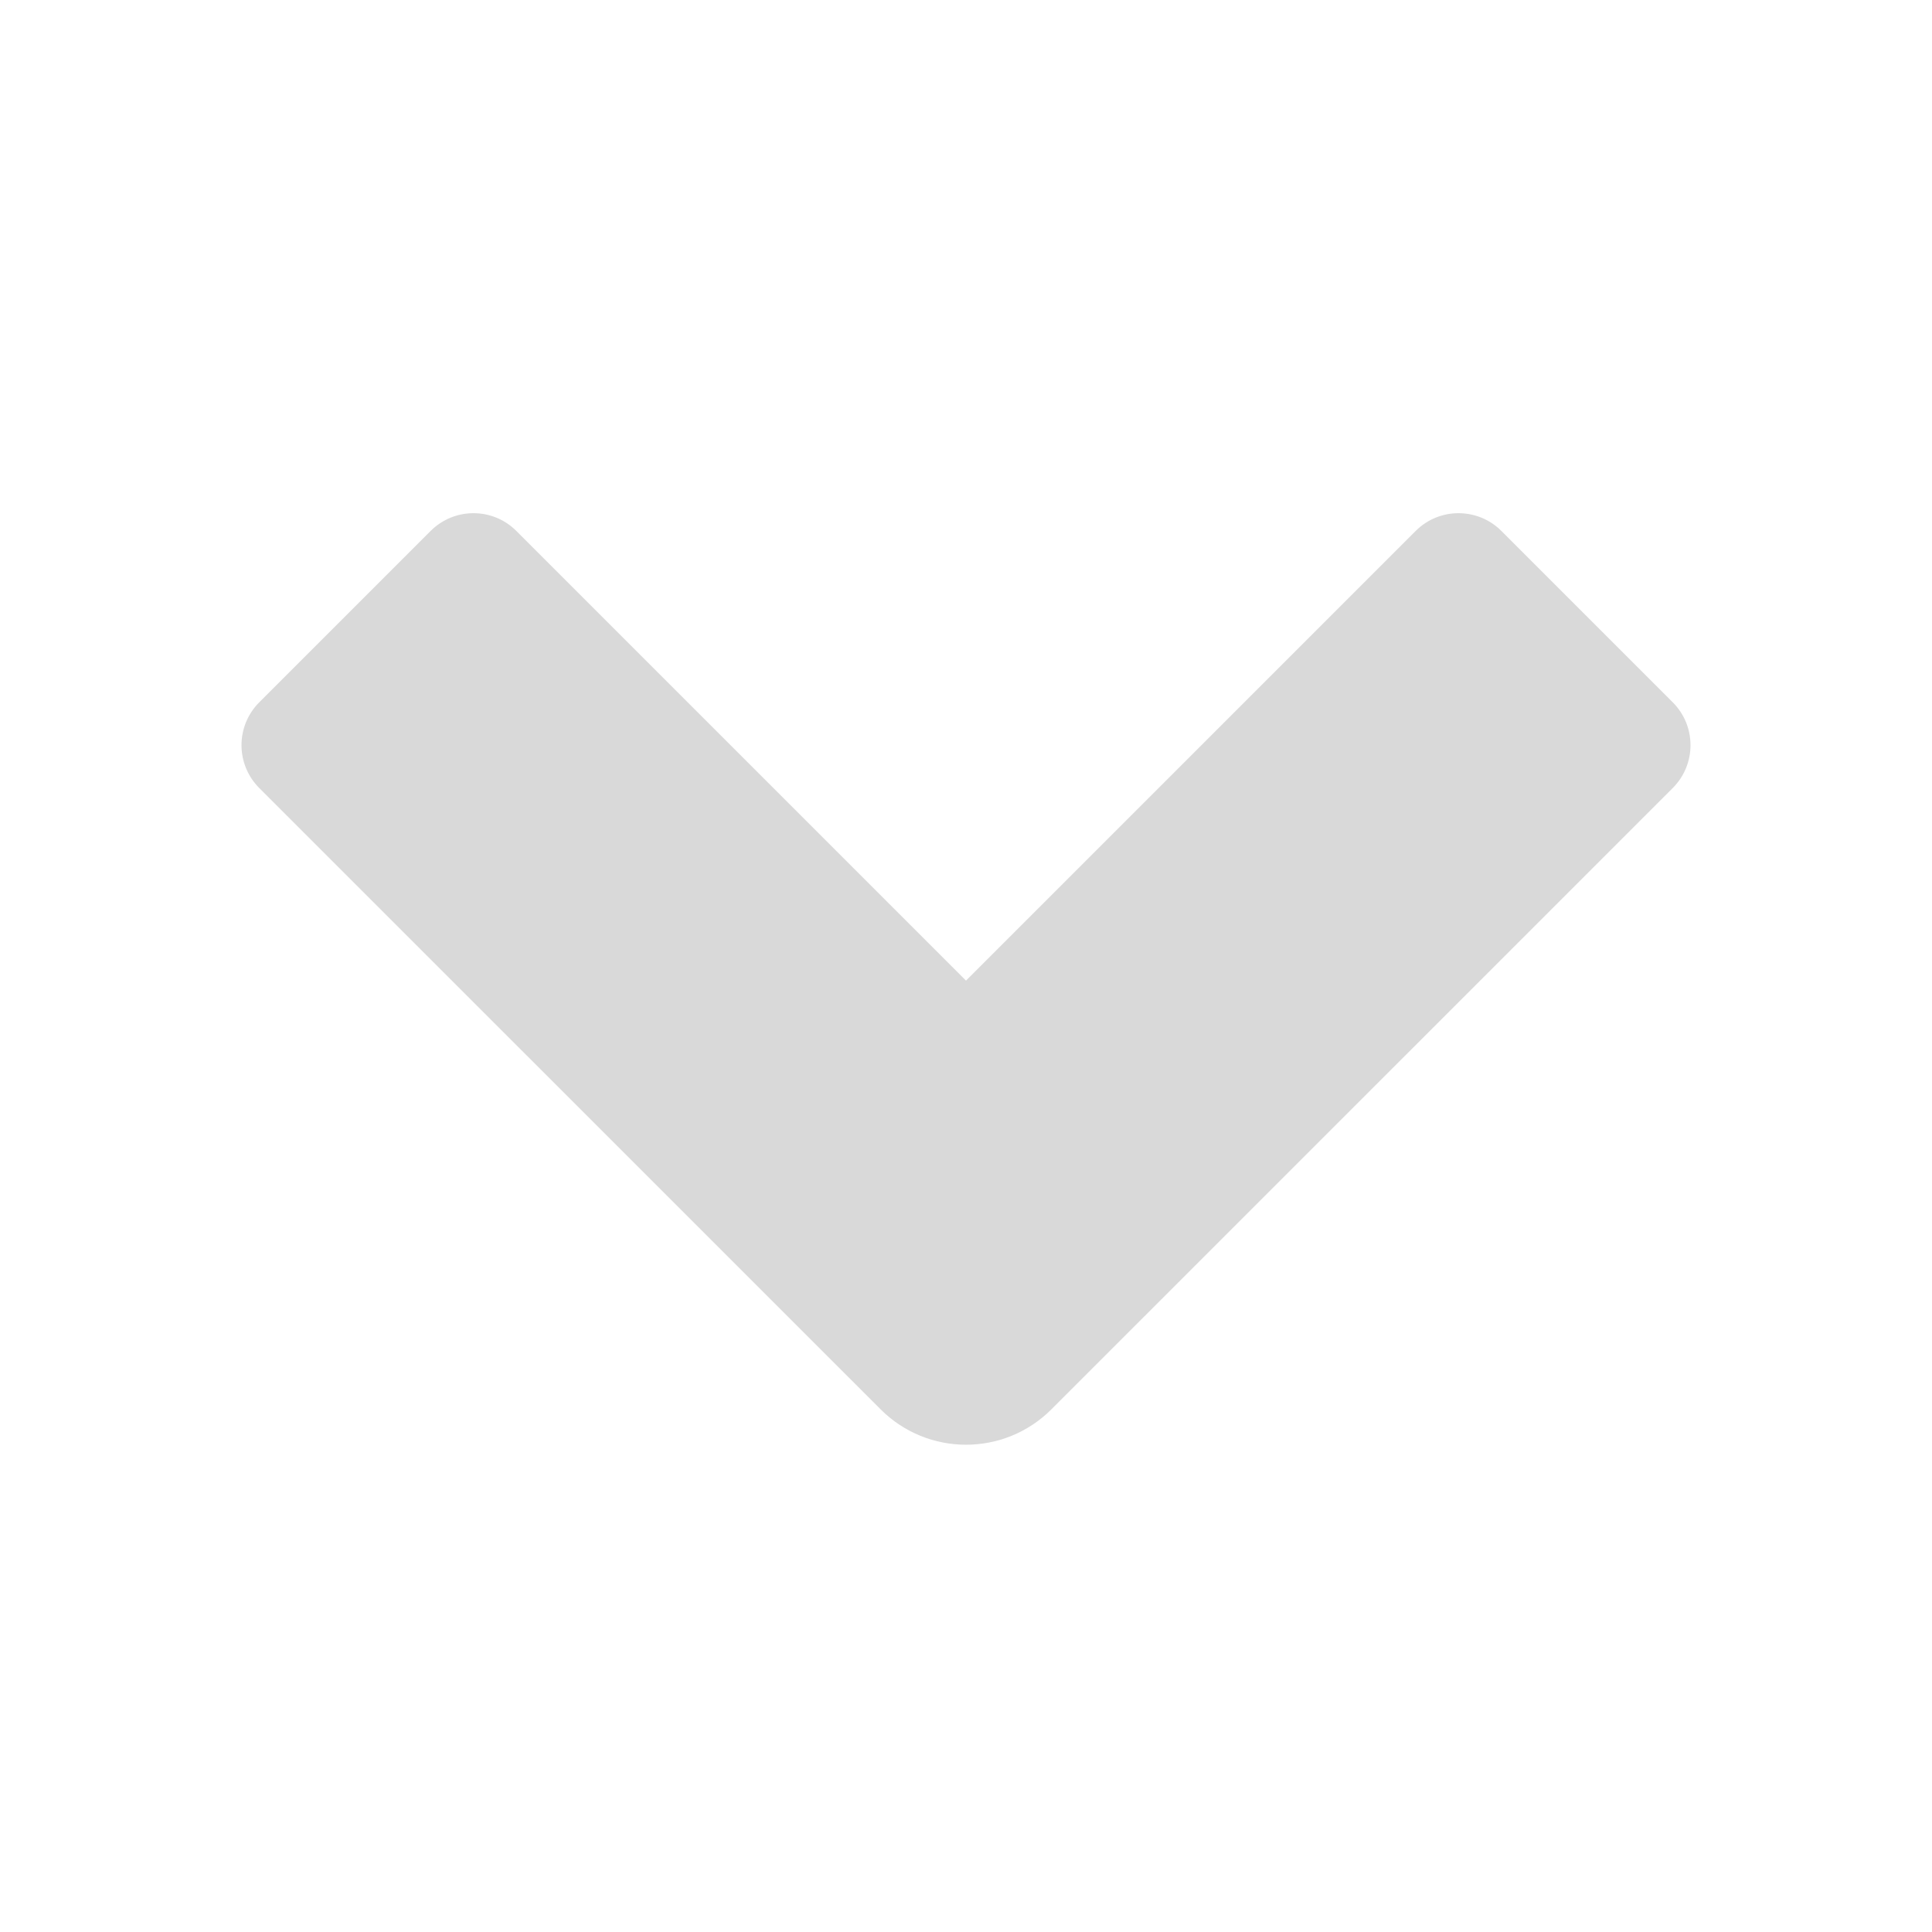 <svg width="64" height="64" viewBox="0 0 64 64" fill="none" xmlns="http://www.w3.org/2000/svg">
<path d="M55.412 26.104L34.828 46.687C33.266 48.249 30.734 48.249 29.172 46.687L8.588 26.104C7.804 25.32 7.804 24.049 8.588 23.265L14.265 17.588C15.049 16.804 16.32 16.804 17.104 17.588L32 32.484L46.896 17.588C47.68 16.804 48.951 16.804 49.735 17.588L55.412 23.265C56.196 24.049 56.196 25.32 55.412 26.104Z" fill="#D9D9D9"/>
</svg>
